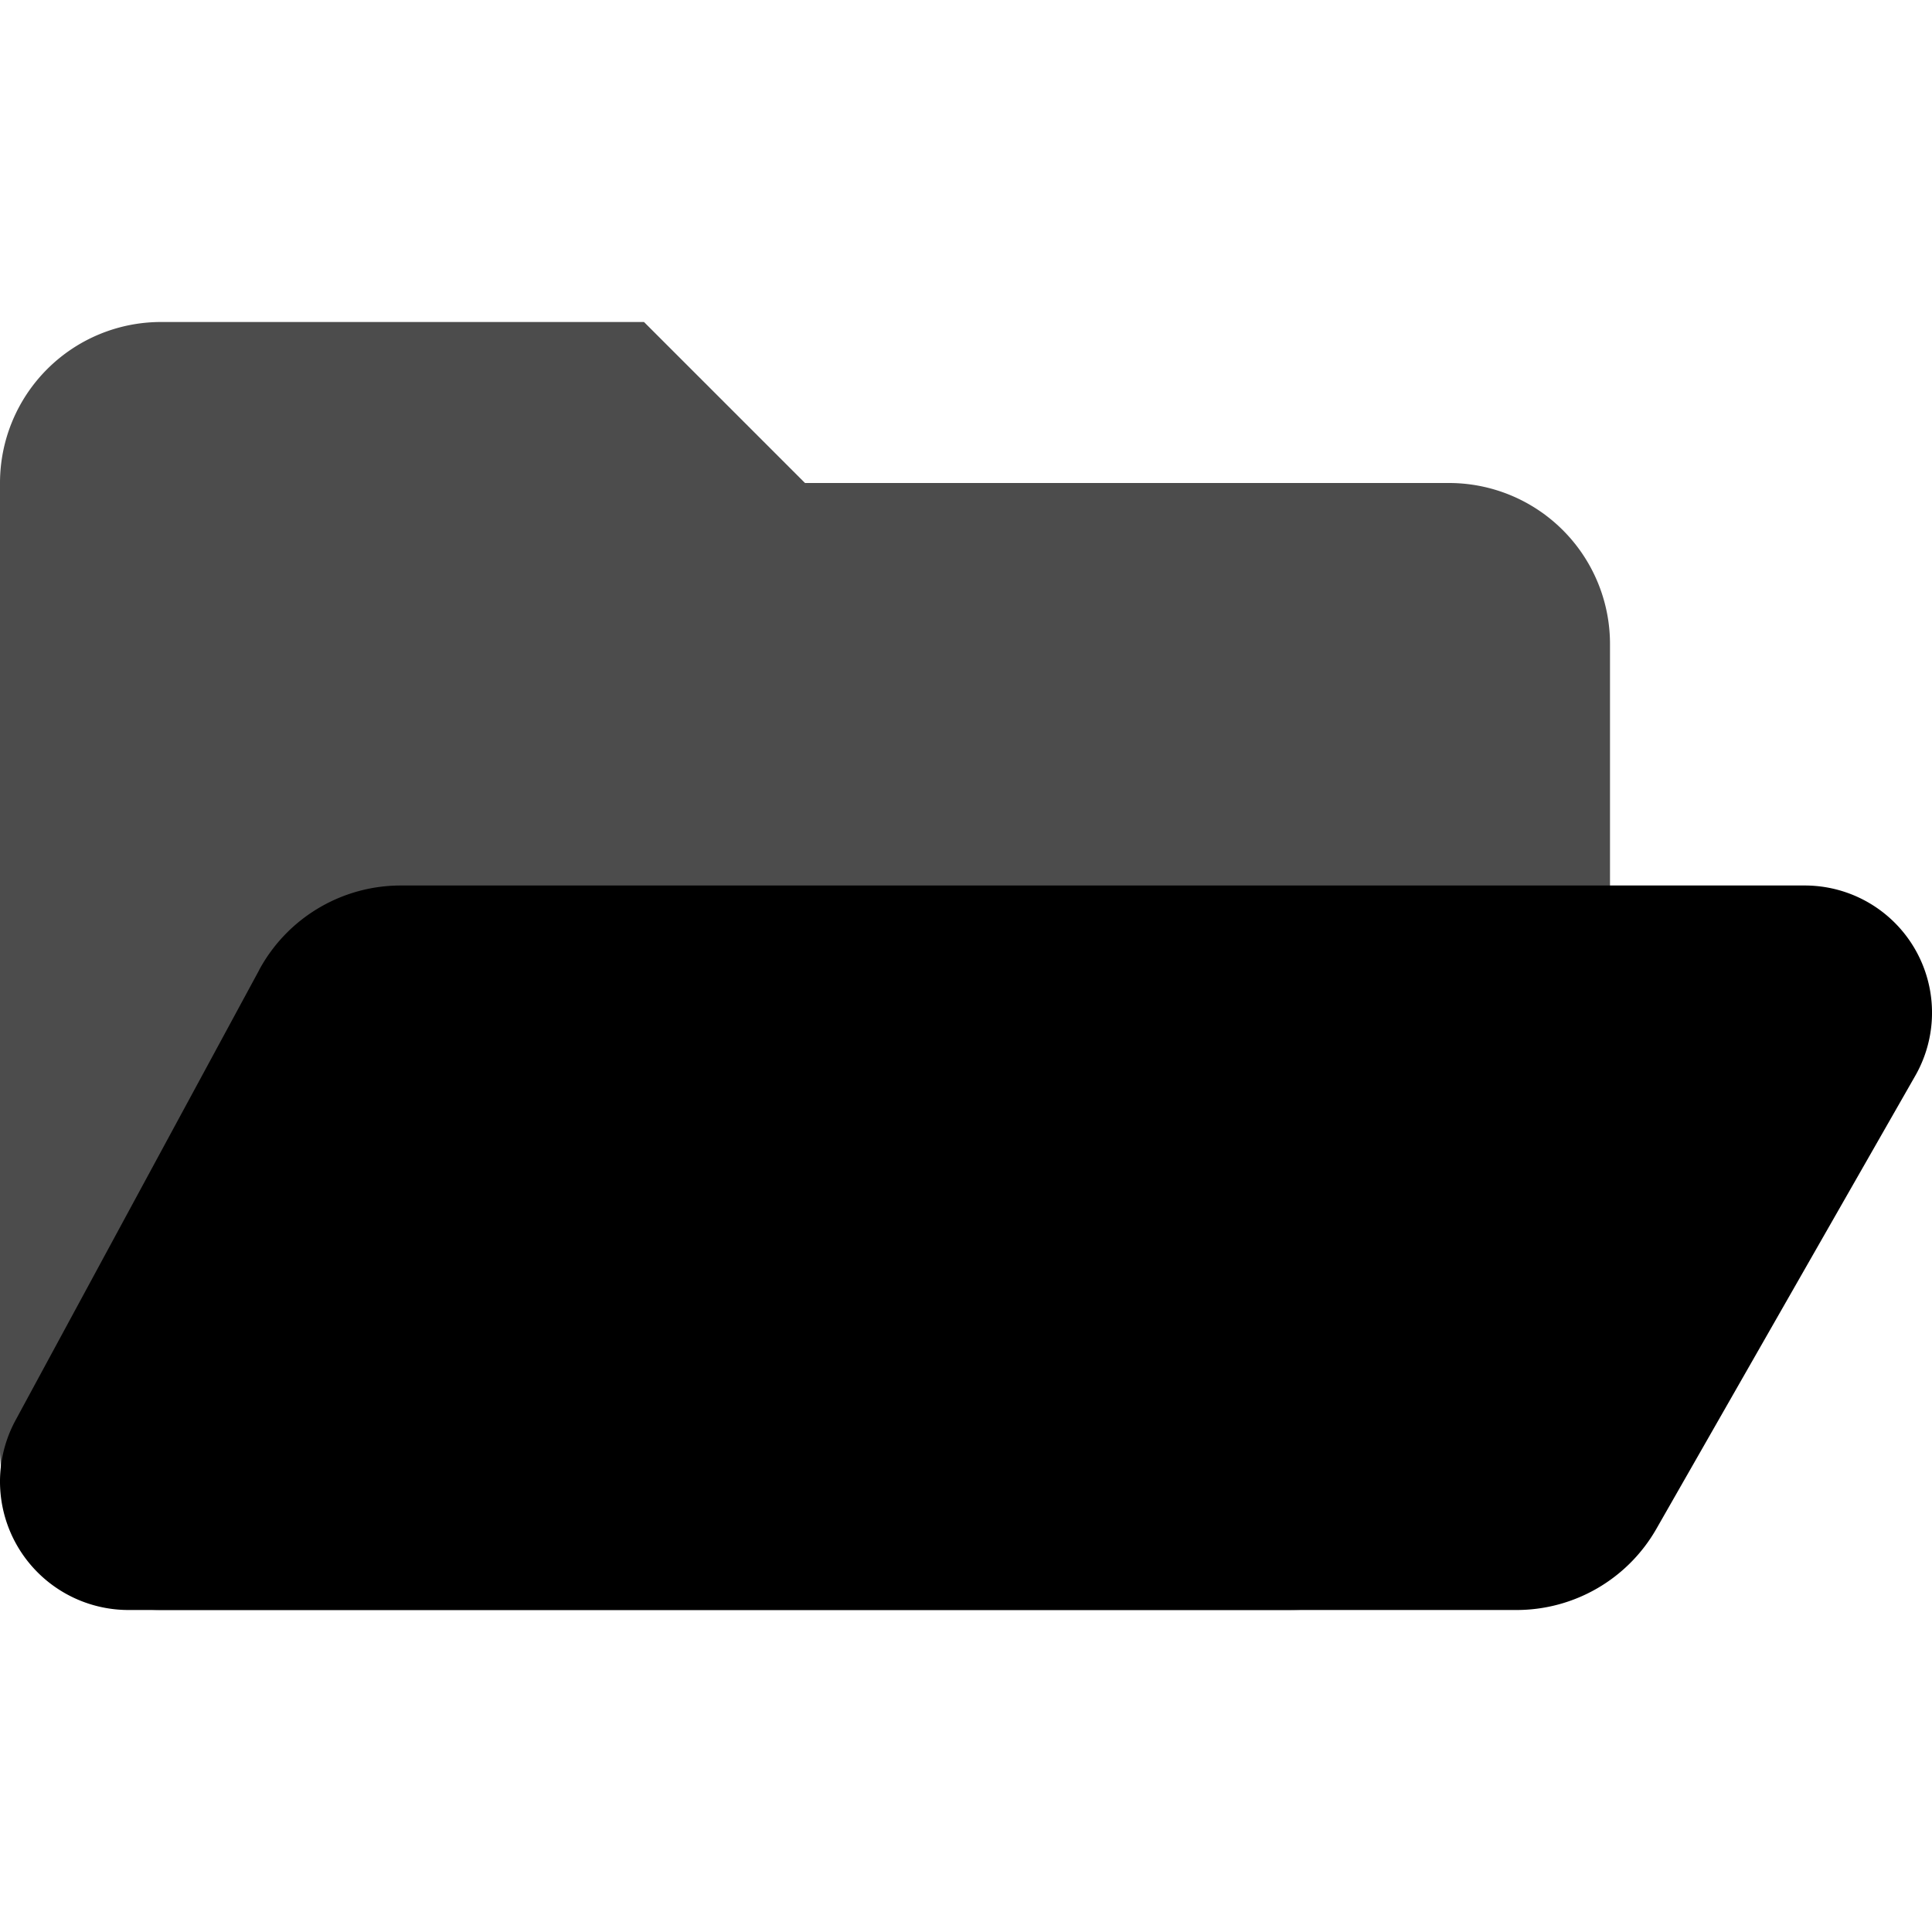 <svg xmlns="http://www.w3.org/2000/svg" width="24" height="24" viewBox="0 0 24 24"><path d="M2 4a2 2 0 0 0-2 2v12a2 2 0 0 0 2 2h14a4 4 0 0 0 4-4V8a2 2 0 0 0-2-2h-8L8 4H2Z" opacity=".7"/><path d="M3.22 12.048A2 2 0 0 1 4.98 11h17.44a1.58 1.58 0 0 1 1.372 2.364l-3.216 5.628A2 2 0 0 1 18.839 20H1.596a1.596 1.596 0 0 1-1.404-2.355l3.029-5.597Z"/></svg>